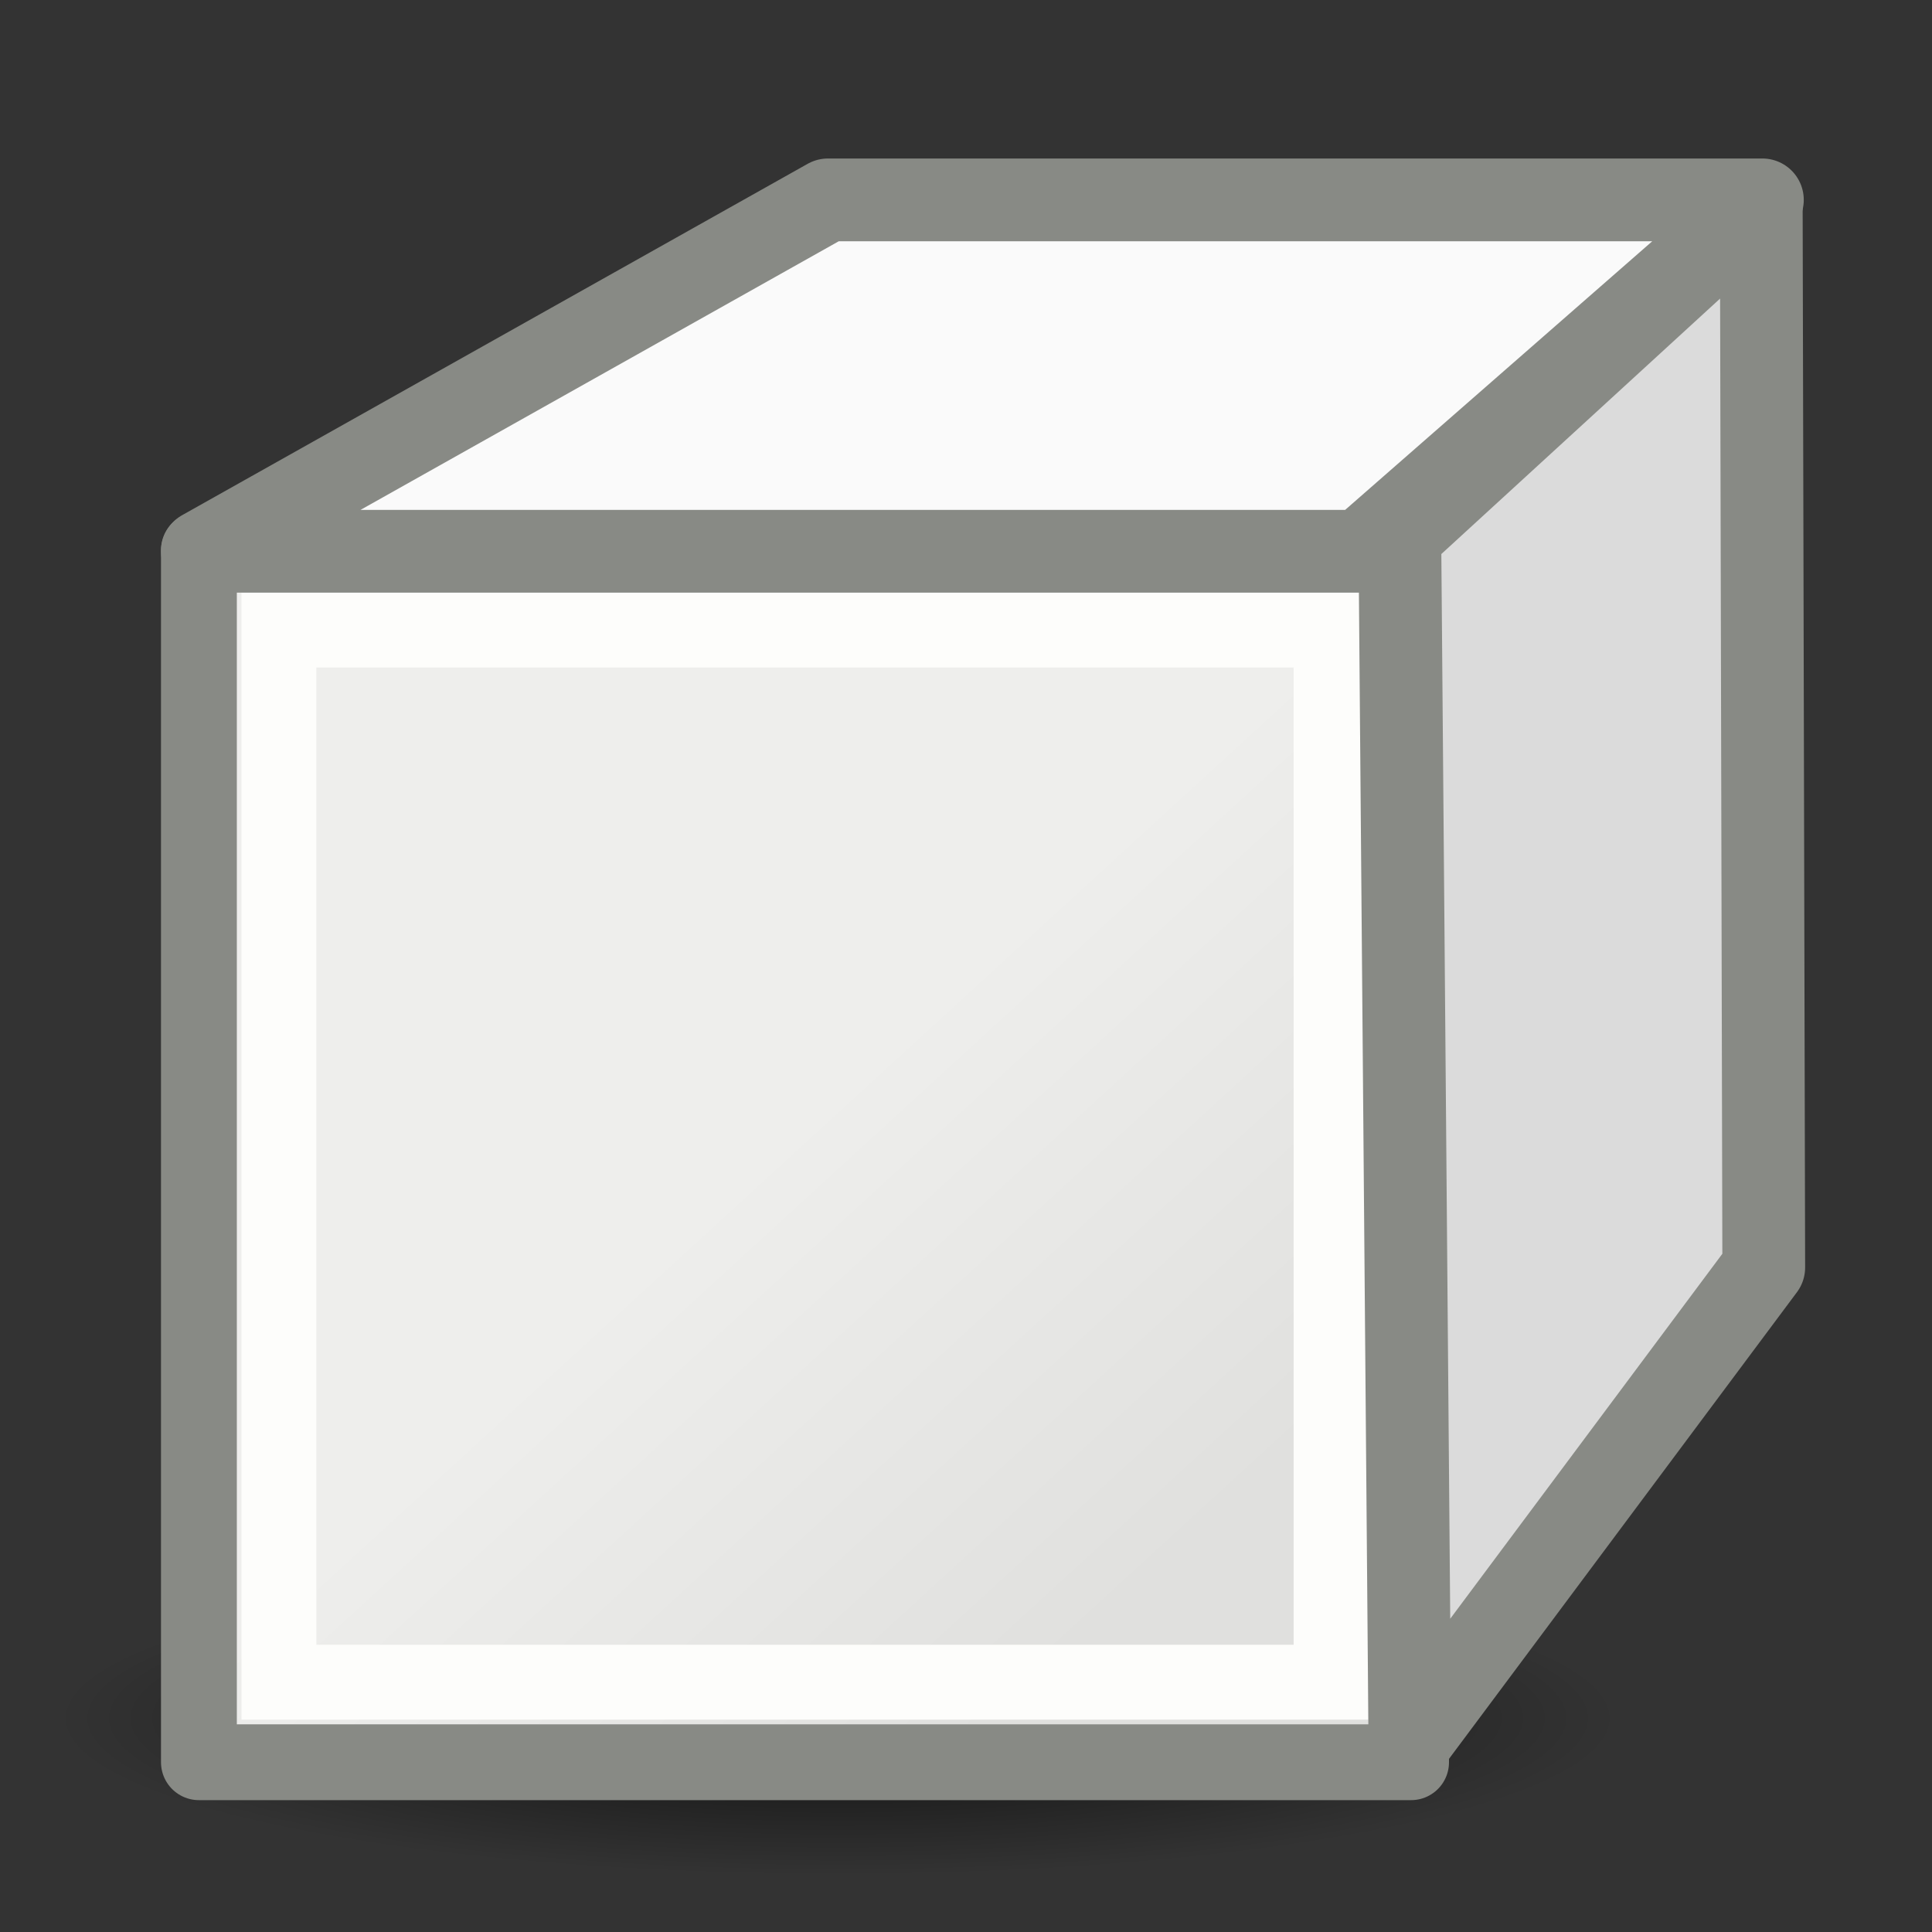<svg height="24" width="24" xmlns="http://www.w3.org/2000/svg" xmlns:xlink="http://www.w3.org/1999/xlink"><rect width="100%" height="100%" fill="#333333" stroke="none"/><radialGradient id="a" cx="2.25" cy="16" gradientTransform="matrix(.576 0 0 .116 9.11 17.488)" gradientUnits="userSpaceOnUse" r="16.875"><stop offset="0"/><stop offset="1" stop-opacity="0"/></radialGradient><linearGradient id="b" gradientTransform="matrix(.342 0 0 .343 1.974 3.583)" gradientUnits="userSpaceOnUse" x1="23.598" x2="37.747" y1="23.992" y2="39.486"><stop offset="0" stop-color="#eeeeec"/><stop offset="1" stop-color="#e0e0de"/></linearGradient><g transform="translate(0 2)"><ellipse cx="10.406" cy="19.349" display="block" fill="url(#a)" fill-rule="evenodd" opacity=".711" rx="9.719" ry="1.963"/><path d="m2.471 4.833h15.058v15.058h-15.058z" fill="url(#b)" stroke="#888a85" stroke-linecap="round" stroke-linejoin="round" stroke-width=".942"/><path d="m3.465 5.827h13.07v13.07h-13.07z" fill="none" stroke="#fdfdfb" stroke-width=".93"/><path d="m17.389 4.658 4.49-4.115.031 13.202-4.396 5.896z" fill="#dbdbdb" fill-rule="evenodd" stroke="#888a85" stroke-linejoin="round" stroke-width="1.028"/><path d="m16.903 4.848 4.99-4.365h-11.608l-7.771 4.365z" fill="#fafafa" fill-rule="evenodd" stroke="#888a85" stroke-linejoin="round" stroke-width="1.028"/></g></svg>